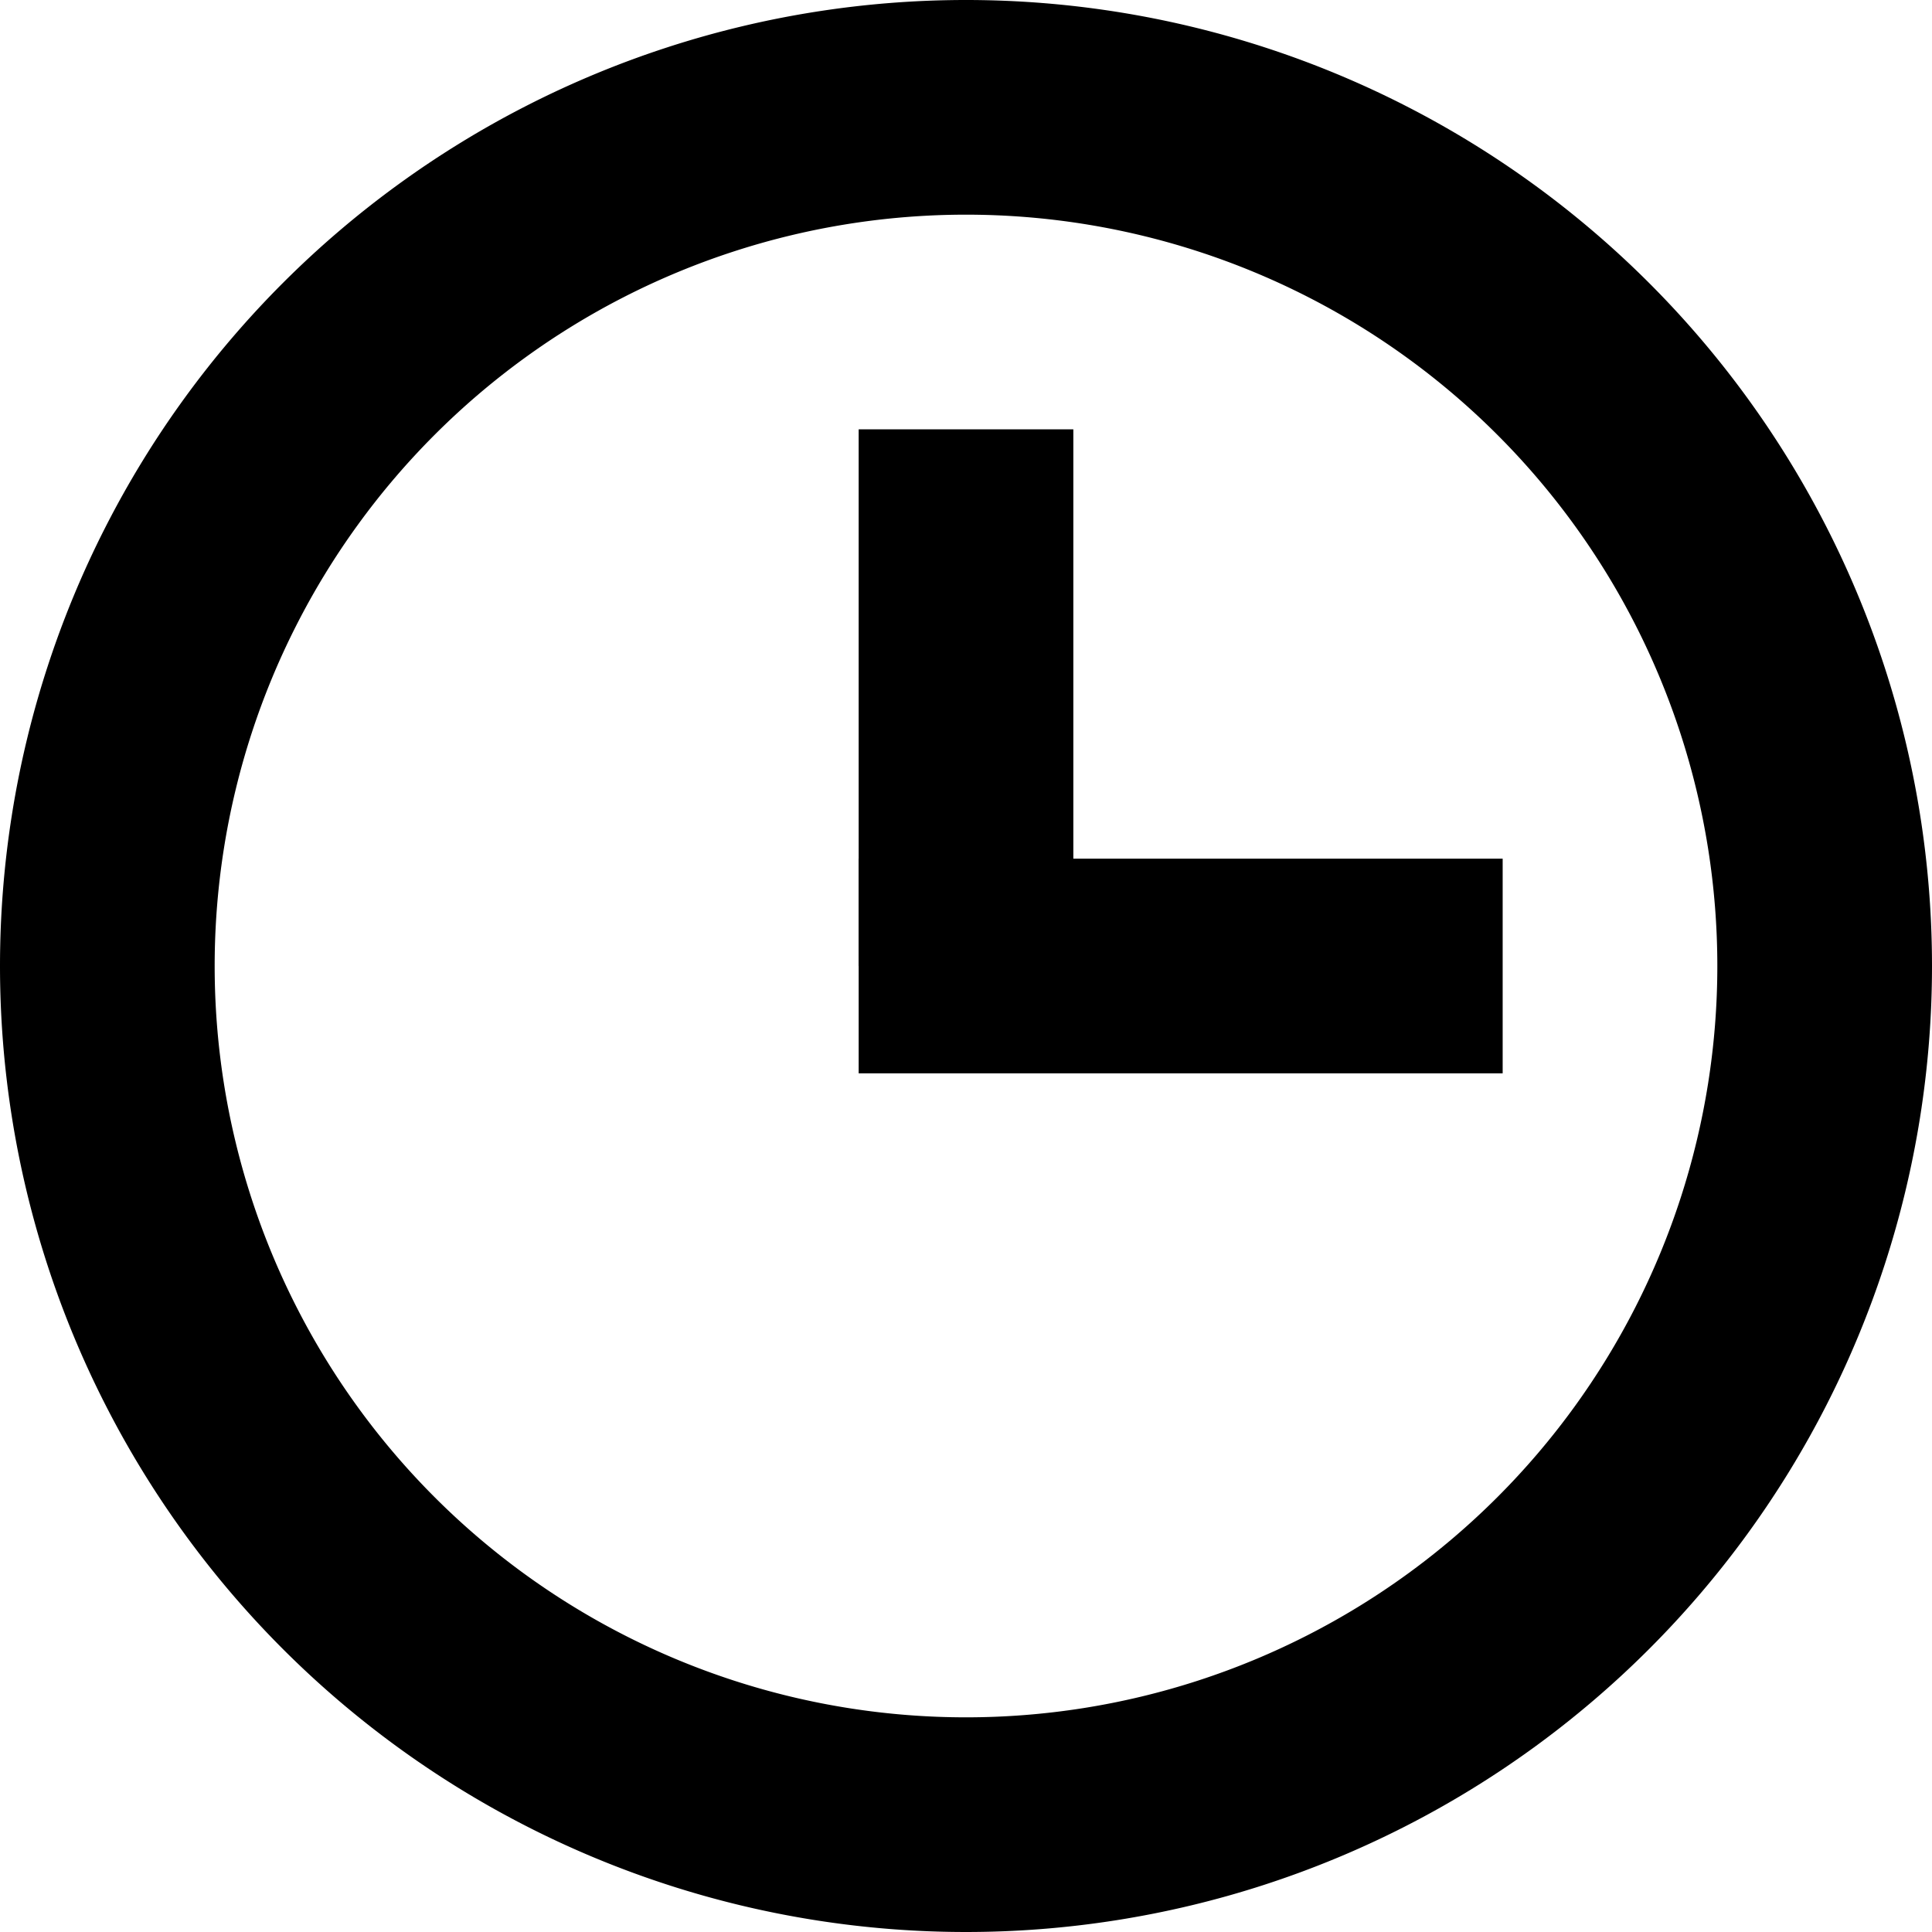 <svg xmlns="http://www.w3.org/2000/svg" xmlns:xlink="http://www.w3.org/1999/xlink" width="18" height="18" viewBox="0 0 18 18"><defs><path id="3u8xa" d="M163 6250a8 8 0 1 1 16 0 8 8 0 0 1-16 0z"/><path id="3u8xb" d="M171 6250v-5"/><path id="3u8xc" d="M176 6250h-6"/></defs><g><g transform="translate(-162 -6241)"><g><use fill="#fff" fill-opacity="0" stroke="#000" stroke-miterlimit="50" stroke-width="2" xlink:href="#3u8xa"/></g><g><use fill="#fff" fill-opacity="0" stroke="#000" stroke-miterlimit="50" stroke-width="2" xlink:href="#3u8xb"/></g><g><use fill="#fff" fill-opacity="0" stroke="#000" stroke-miterlimit="50" stroke-width="2" xlink:href="#3u8xc"/></g></g></g></svg>